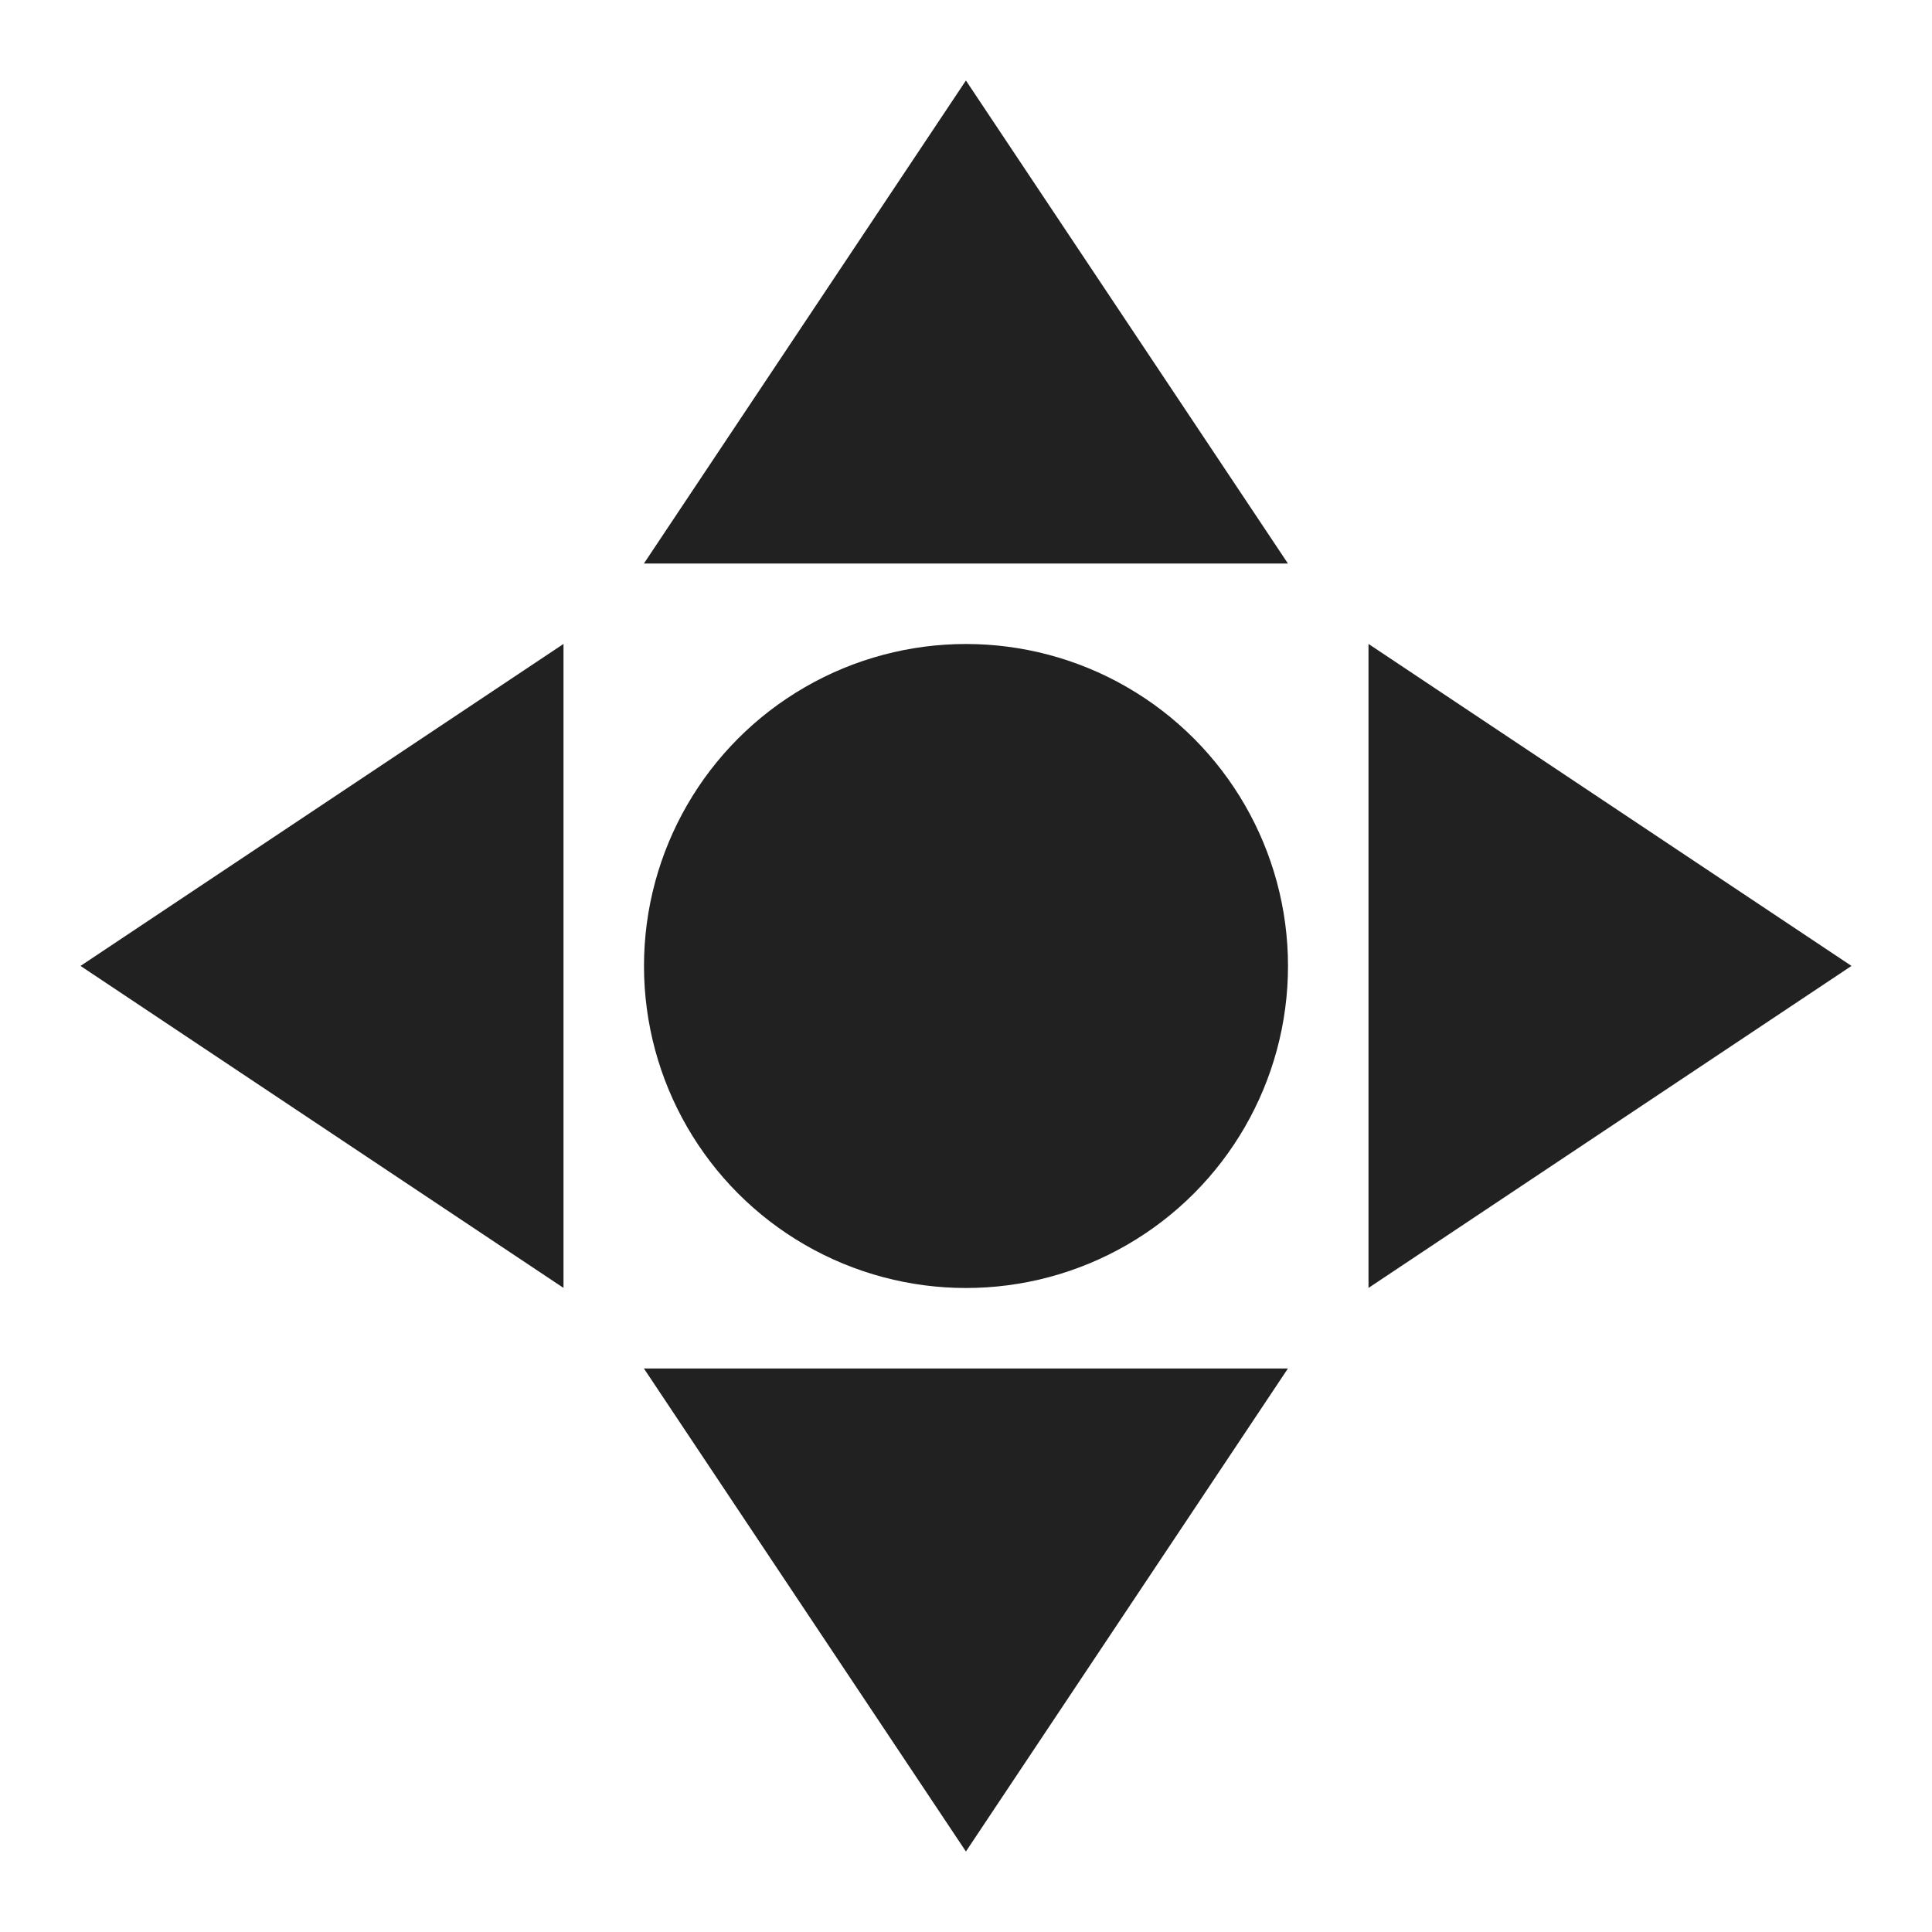 <?xml version="1.0" encoding="UTF-8"?>
<svg width="24" height="24" version="1.1" viewBox="0 0 24 24" xmlns="http://www.w3.org/2000/svg">
<g fill="#212121">
<circle cx="12" cy="12" r="4"/>
<path d="m11.999 1 4 6h-8z"/>
<path d="m11.999 23 4-6h-8z"/>
<path d="m1 11.999 6 4v-8z"/>
<path d="m23 11.999-6 4v-8z"/>
</g>
</svg>
